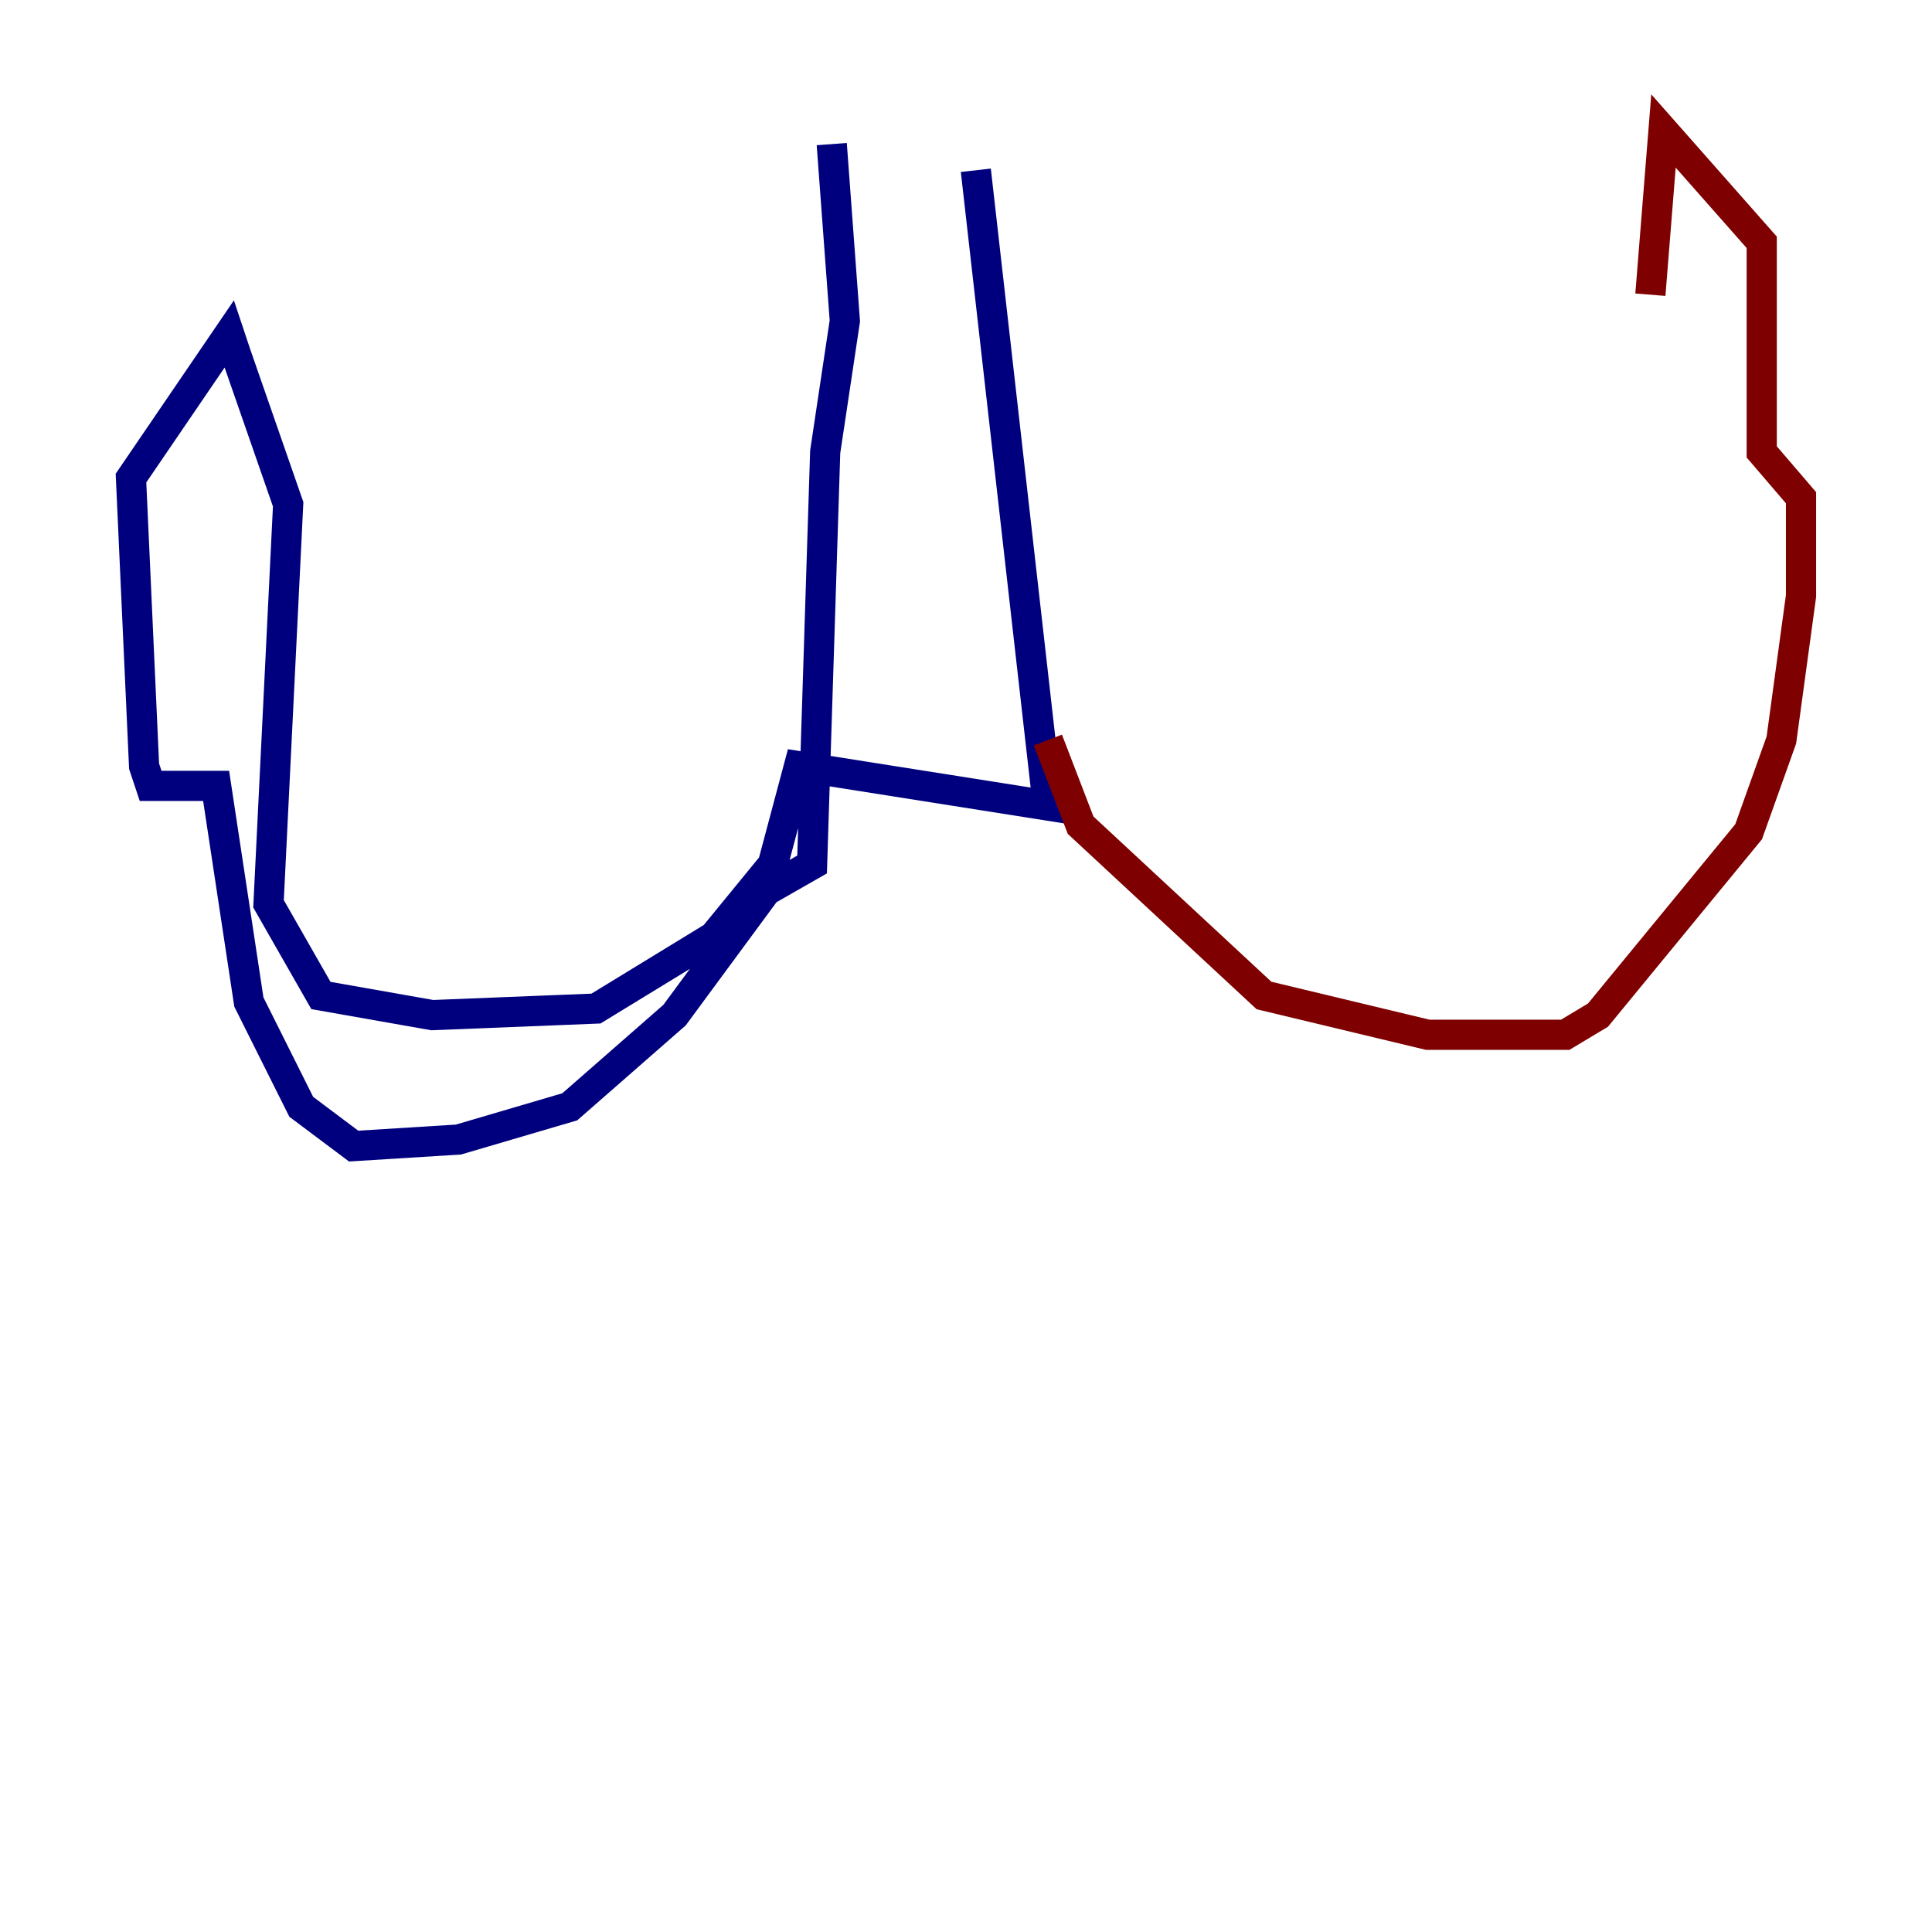 <?xml version="1.0" encoding="utf-8" ?>
<svg baseProfile="tiny" height="128" version="1.2" viewBox="0,0,128,128" width="128" xmlns="http://www.w3.org/2000/svg" xmlns:ev="http://www.w3.org/2001/xml-events" xmlns:xlink="http://www.w3.org/1999/xlink"><defs /><polyline fill="none" points="55.105,9.546 55.973,21.261 54.671,29.939 53.803,57.275 50.766,59.01 44.691,67.254 37.749,73.329 30.373,75.498 23.43,75.932 19.959,73.329 16.488,66.386 14.319,52.068 9.98,52.068 9.546,50.766 8.678,31.675 15.186,22.129 15.62,23.43 19.091,33.41 17.79,59.878 21.261,65.953 28.637,67.254 39.485,66.82 47.295,62.047 51.2,57.275 52.936,50.766 69.424,53.37 64.651,11.281" stroke="#00007f" stroke-width="2" /><polyline fill="none" points="69.424,49.031 71.593,54.671 83.742,65.953 94.59,68.556 103.702,68.556 105.871,67.254 115.851,55.105 118.02,49.031 119.322,39.485 119.322,32.976 116.719,29.939 116.719,16.054 110.21,8.678 109.342,19.525" stroke="#7f0000" stroke-width="2" /></svg>